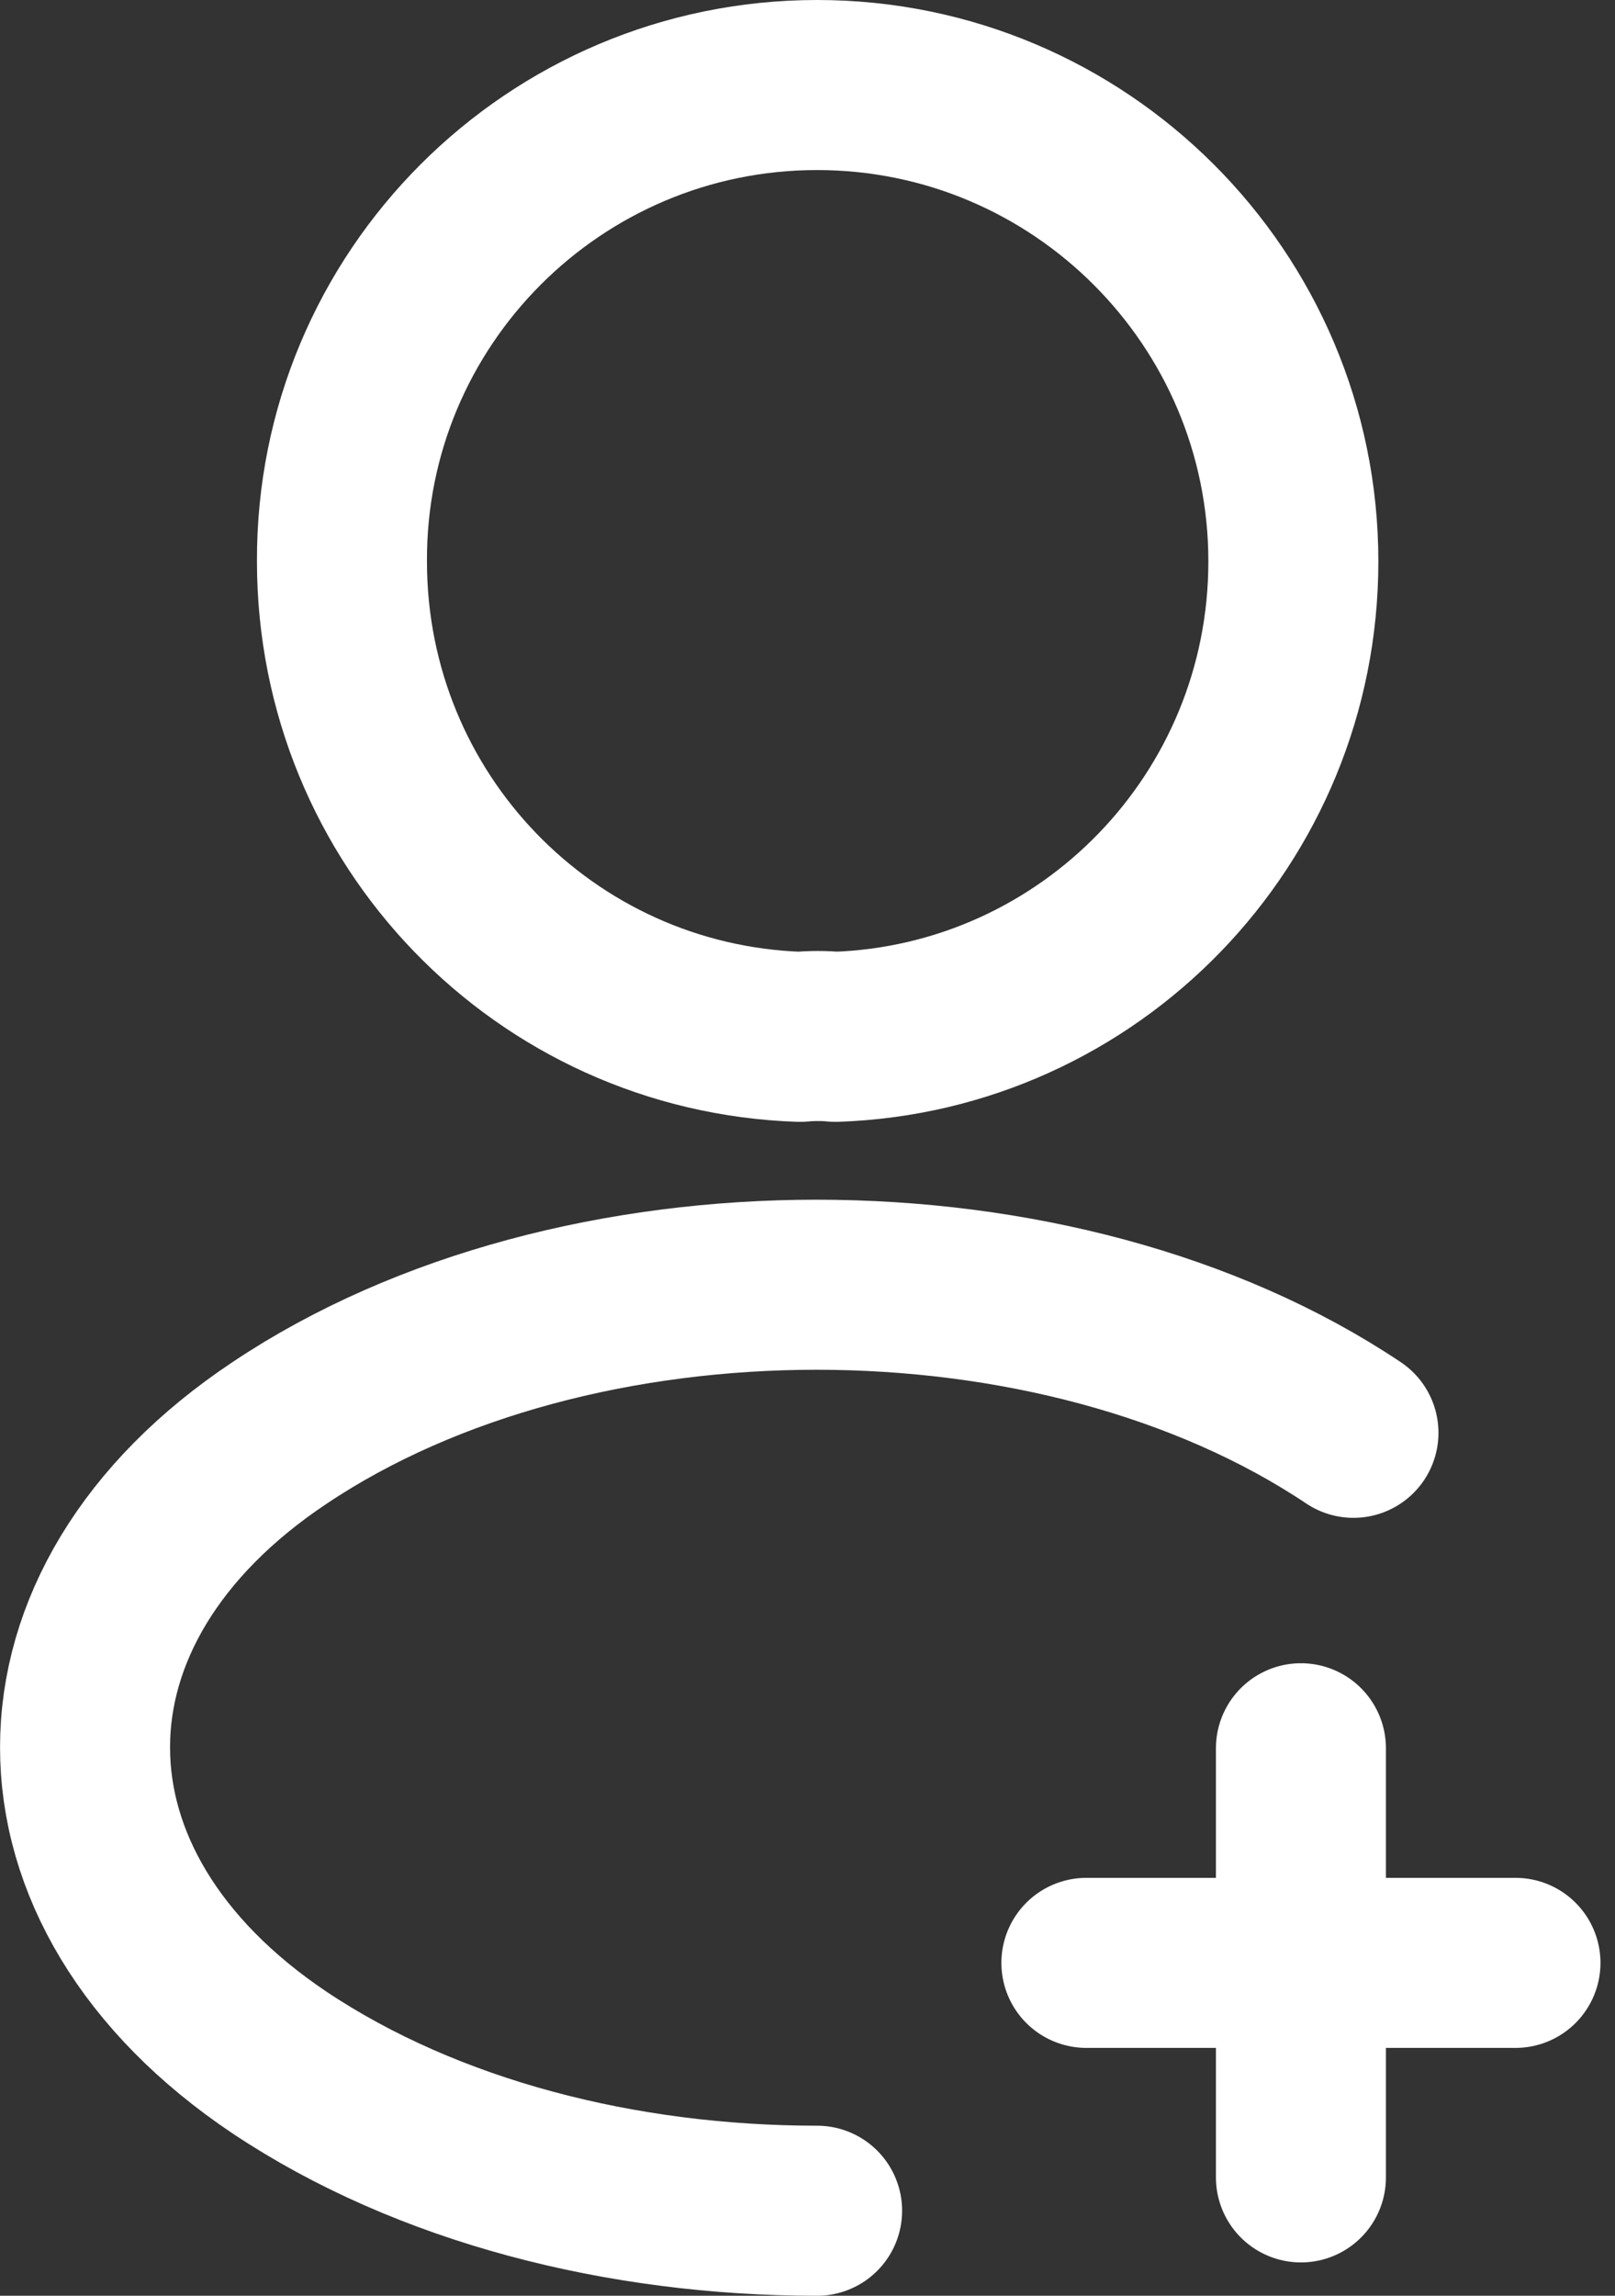 <svg width="19" height="27" viewBox="0 0 19 27" fill="none" xmlns="http://www.w3.org/2000/svg">
<rect x="0" y="0" width="19" height="27" fill="#333333" stroke="none"/>
<path d="M17.829 23.085H12.781" stroke="white" stroke-width="2" stroke-linecap="round" stroke-linejoin="round"/>
<path d="M15.305 25.608V20.561" stroke="white" stroke-width="2" stroke-linecap="round" stroke-linejoin="round"/>
<path d="M9.828 12.194C9.701 12.181 9.55 12.181 9.411 12.194C6.408 12.093 4.023 9.632 4.023 6.603C4.01 3.511 6.521 1 9.613 1C12.705 1 15.216 3.511 15.216 6.603C15.216 9.632 12.819 12.093 9.828 12.194Z" stroke="white" stroke-width="2" stroke-linecap="round" stroke-linejoin="round"/>
<path d="M9.613 26C7.316 26 5.032 25.42 3.291 24.259C0.237 22.214 0.237 18.883 3.291 16.851C6.761 14.529 12.452 14.529 15.923 16.851" stroke="white" stroke-width="2" stroke-linecap="round" stroke-linejoin="round"/>
</svg>
